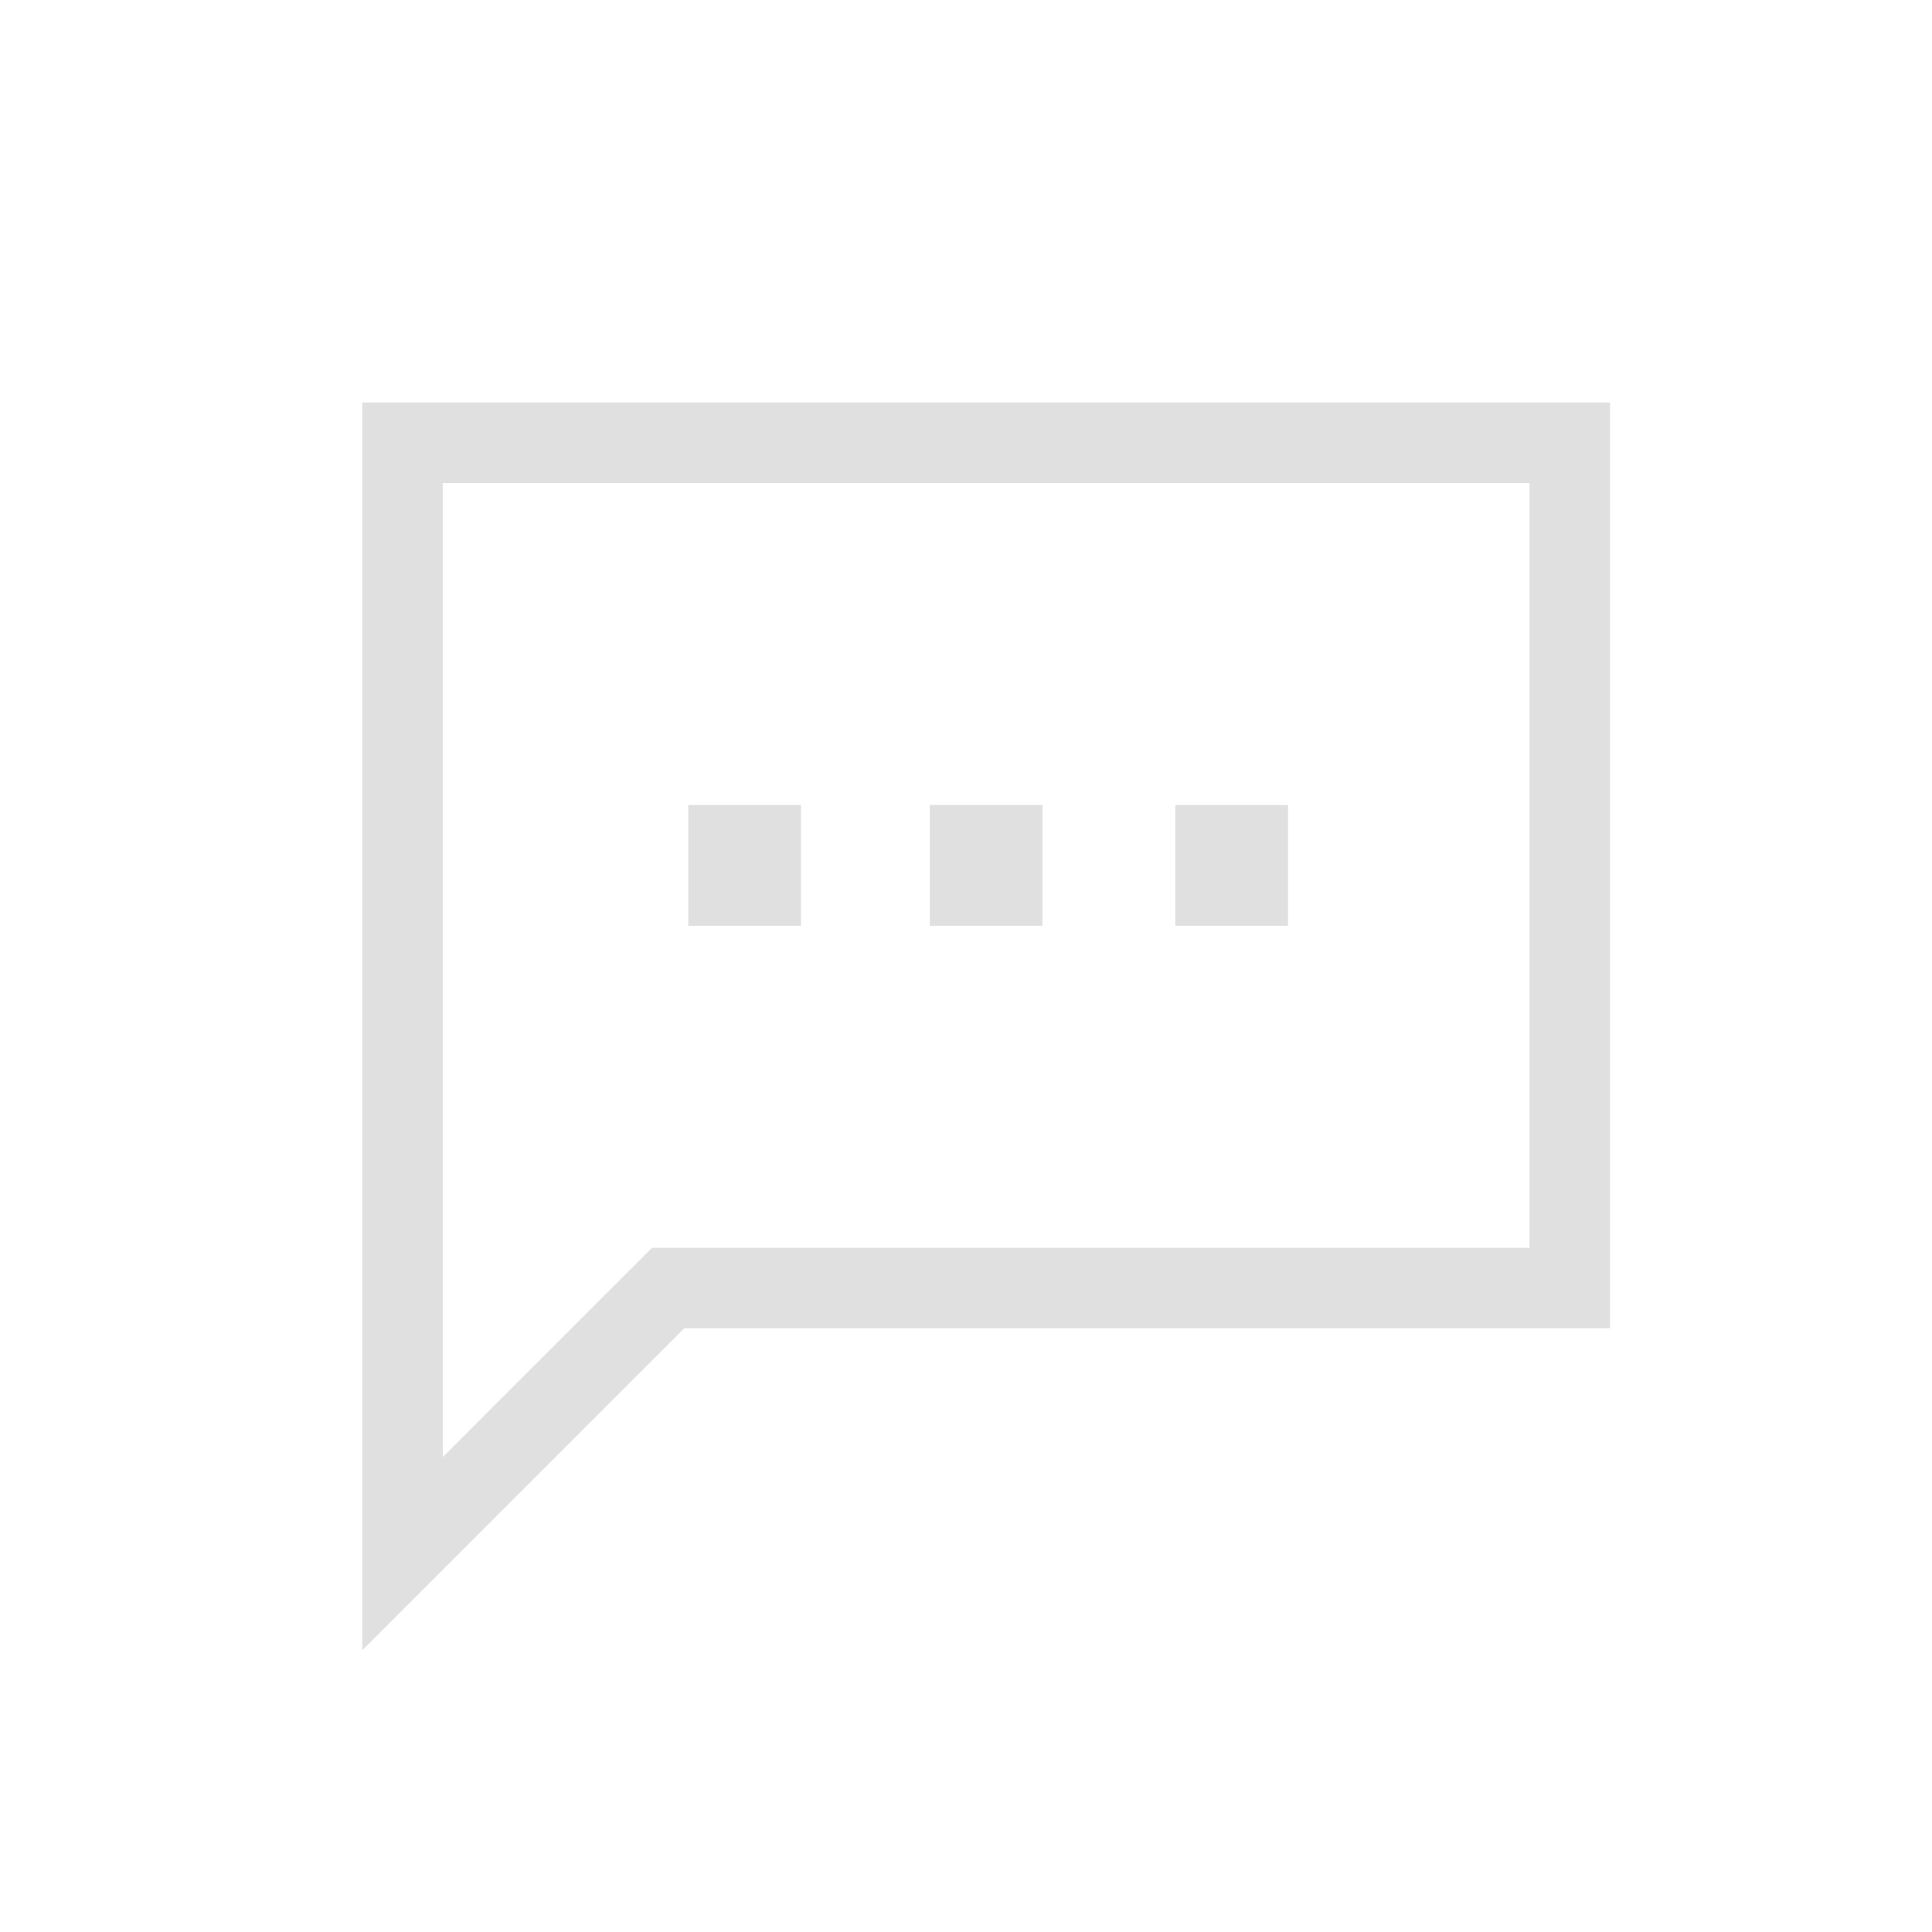 <?xml version="1.0" encoding="utf-8"?>
<!-- Generator: Adobe Illustrator 24.3.0, SVG Export Plug-In . SVG Version: 6.00 Build 0)  -->
<svg version="1.2" baseProfile="tiny" id="圖層_1"
	 xmlns="http://www.w3.org/2000/svg" xmlns:xlink="http://www.w3.org/1999/xlink" x="0px" y="0px" viewBox="0 0 48 48"
	 overflow="visible" xml:space="preserve">
<desc>Created with Sketch.</desc>
<g>
	<path fill="#E0E0E0" d="M9,10v31l8-8h23V10H9z M38,31H16.2L11,36.2V12h27V31z"/>
	<rect x="17.1" y="20" fill="#E0E0E0" width="2.8" height="3"/>
	<rect x="23.1" y="20" fill="#E0E0E0" width="2.8" height="3"/>
	<rect x="29.2" y="20" fill="#E0E0E0" width="2.8" height="3"/>
</g>
</svg>
